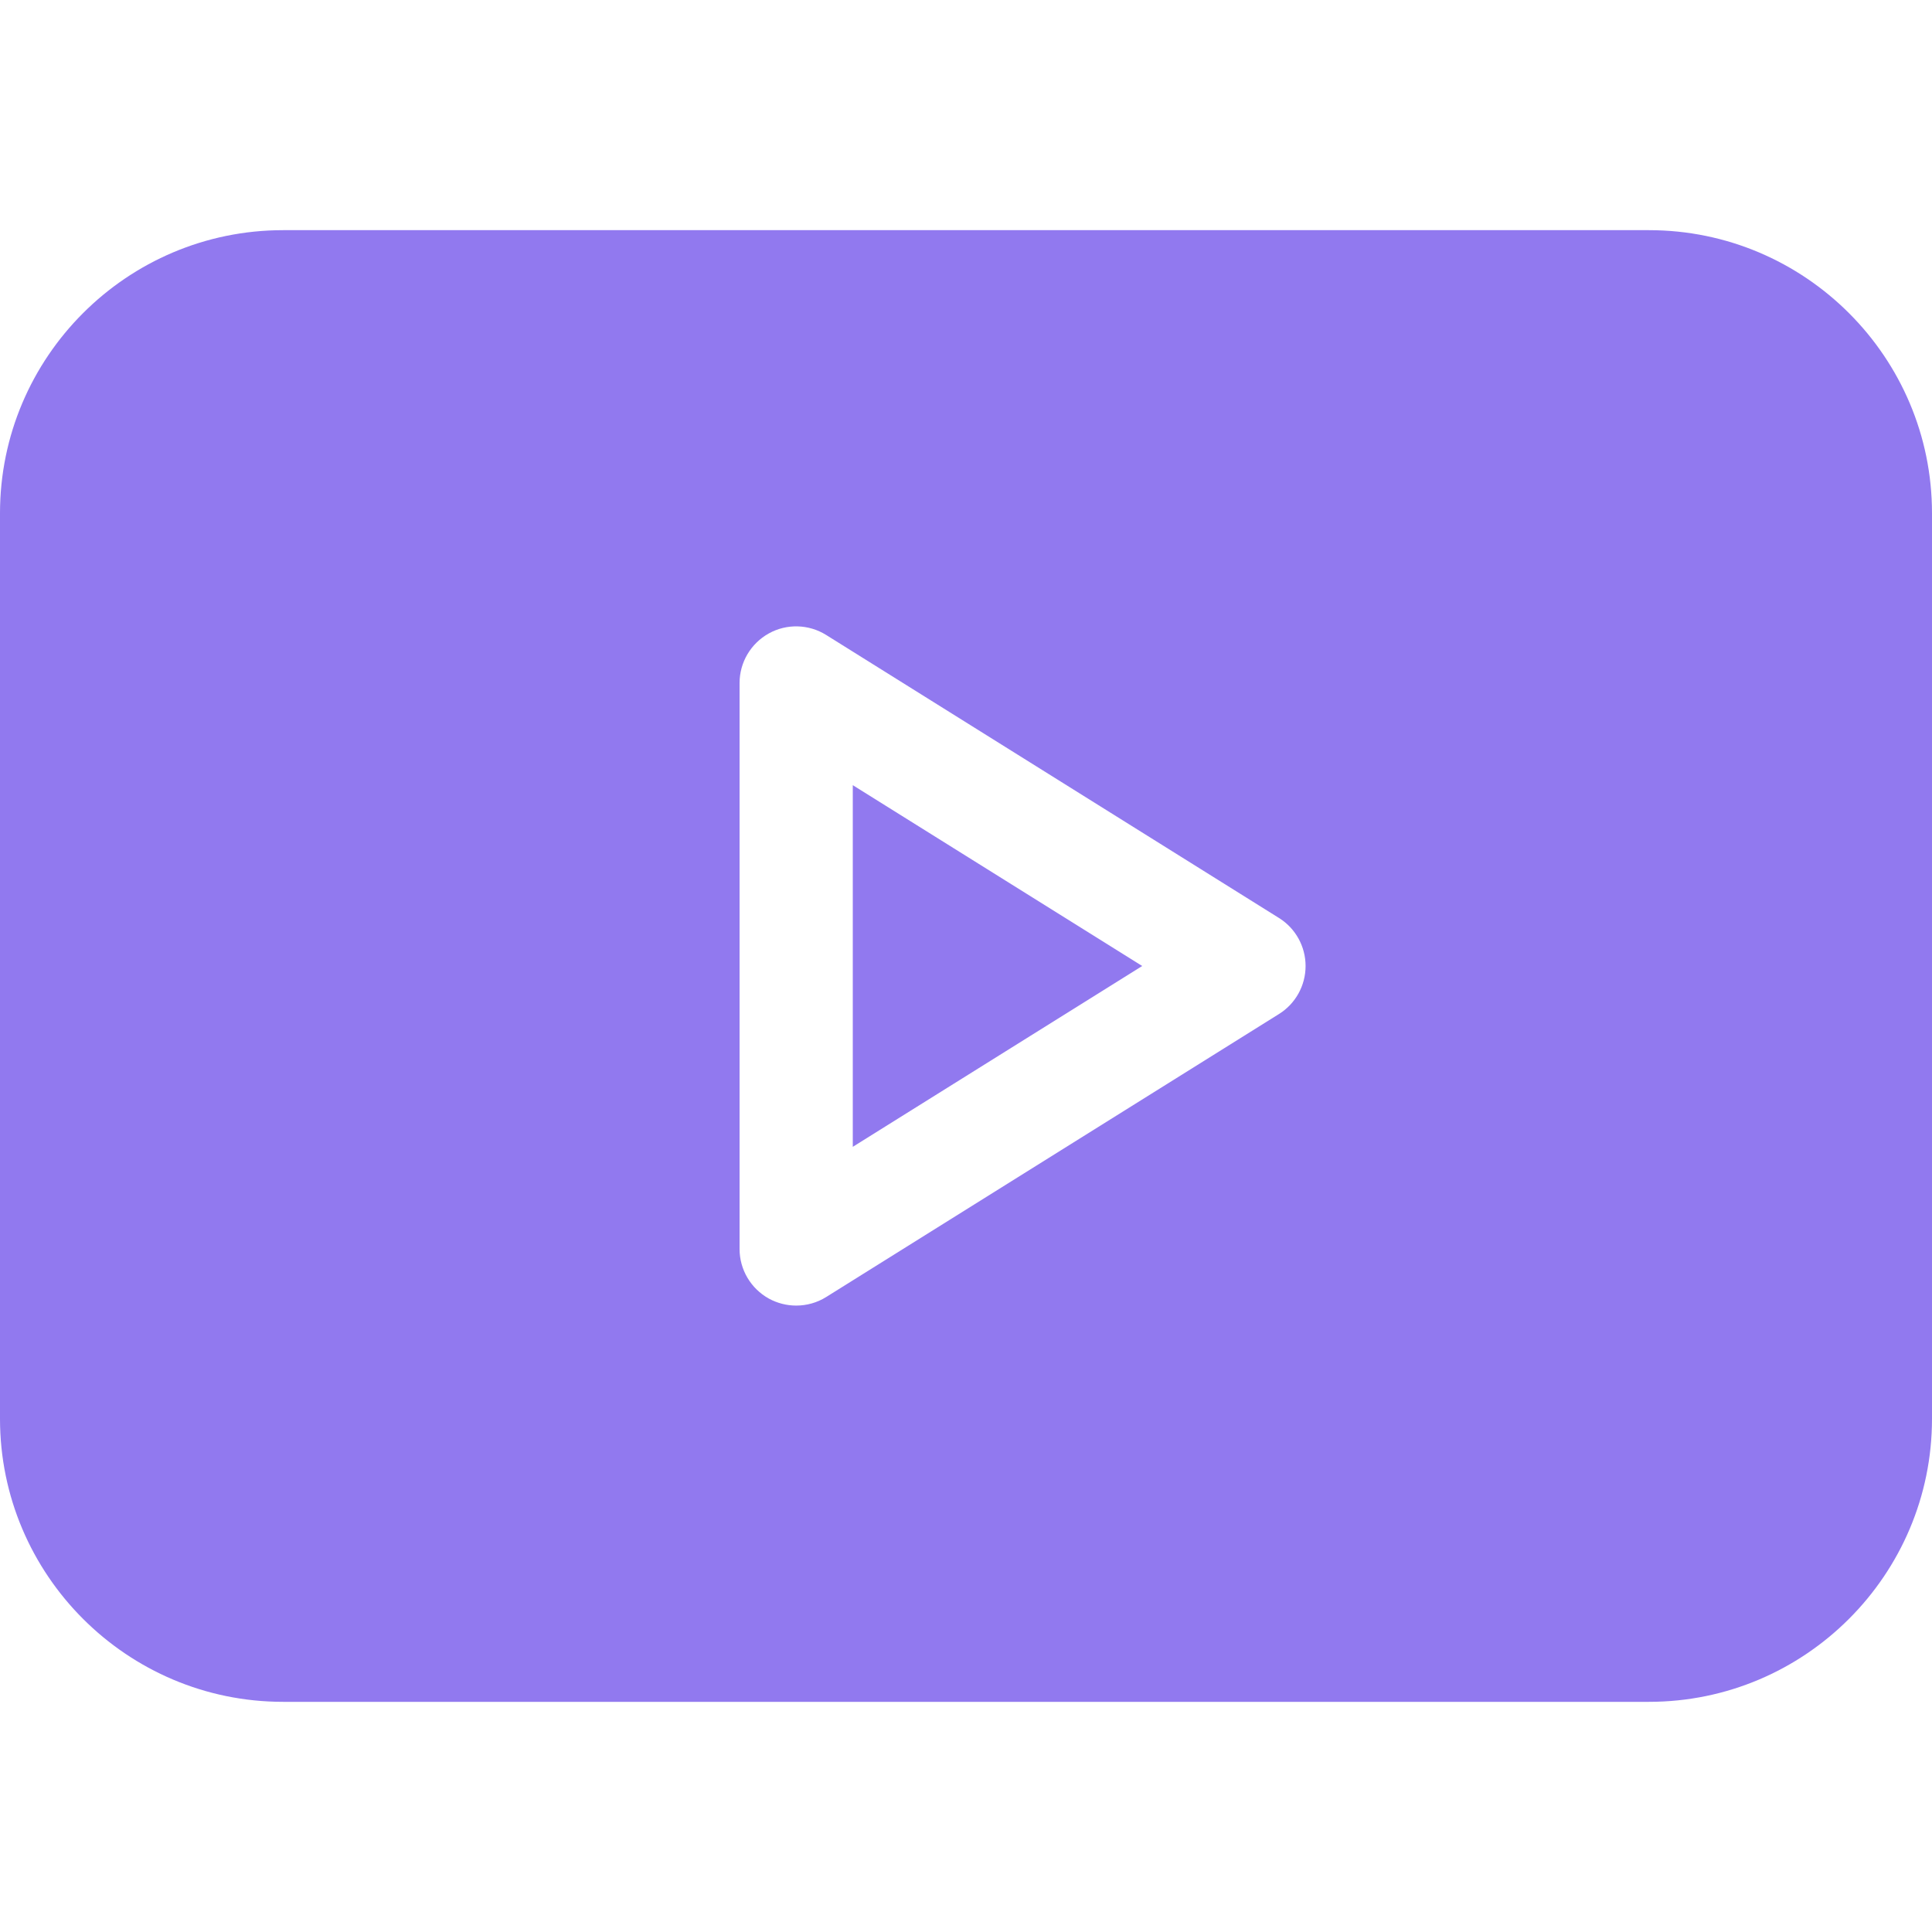 <svg width="30" height="30" viewBox="0 0 30 30" fill="none" xmlns="http://www.w3.org/2000/svg">
<path d="M13.242 12.192V17.808L17.736 15L13.242 12.192Z" fill="#9179EF"/>
<path d="M4.395 26.426H25.605C28.029 26.426 30 24.454 30 22.031V7.969C30 5.546 28.029 3.574 25.605 3.574H4.395C1.972 3.574 0 5.546 0 7.969V22.031C0 24.454 1.972 26.426 4.395 26.426ZM11.484 10.605C11.484 10.286 11.658 9.992 11.938 9.836C12.214 9.682 12.558 9.69 12.829 9.86L19.861 14.255C20.117 14.415 20.273 14.697 20.273 15C20.273 15.303 20.117 15.585 19.861 15.745L12.829 20.14C12.687 20.229 12.525 20.273 12.363 20.273C12.216 20.273 12.07 20.236 11.938 20.164C11.658 20.008 11.484 19.714 11.484 19.395V10.605Z" fill="#9179EF"/>
</svg>

